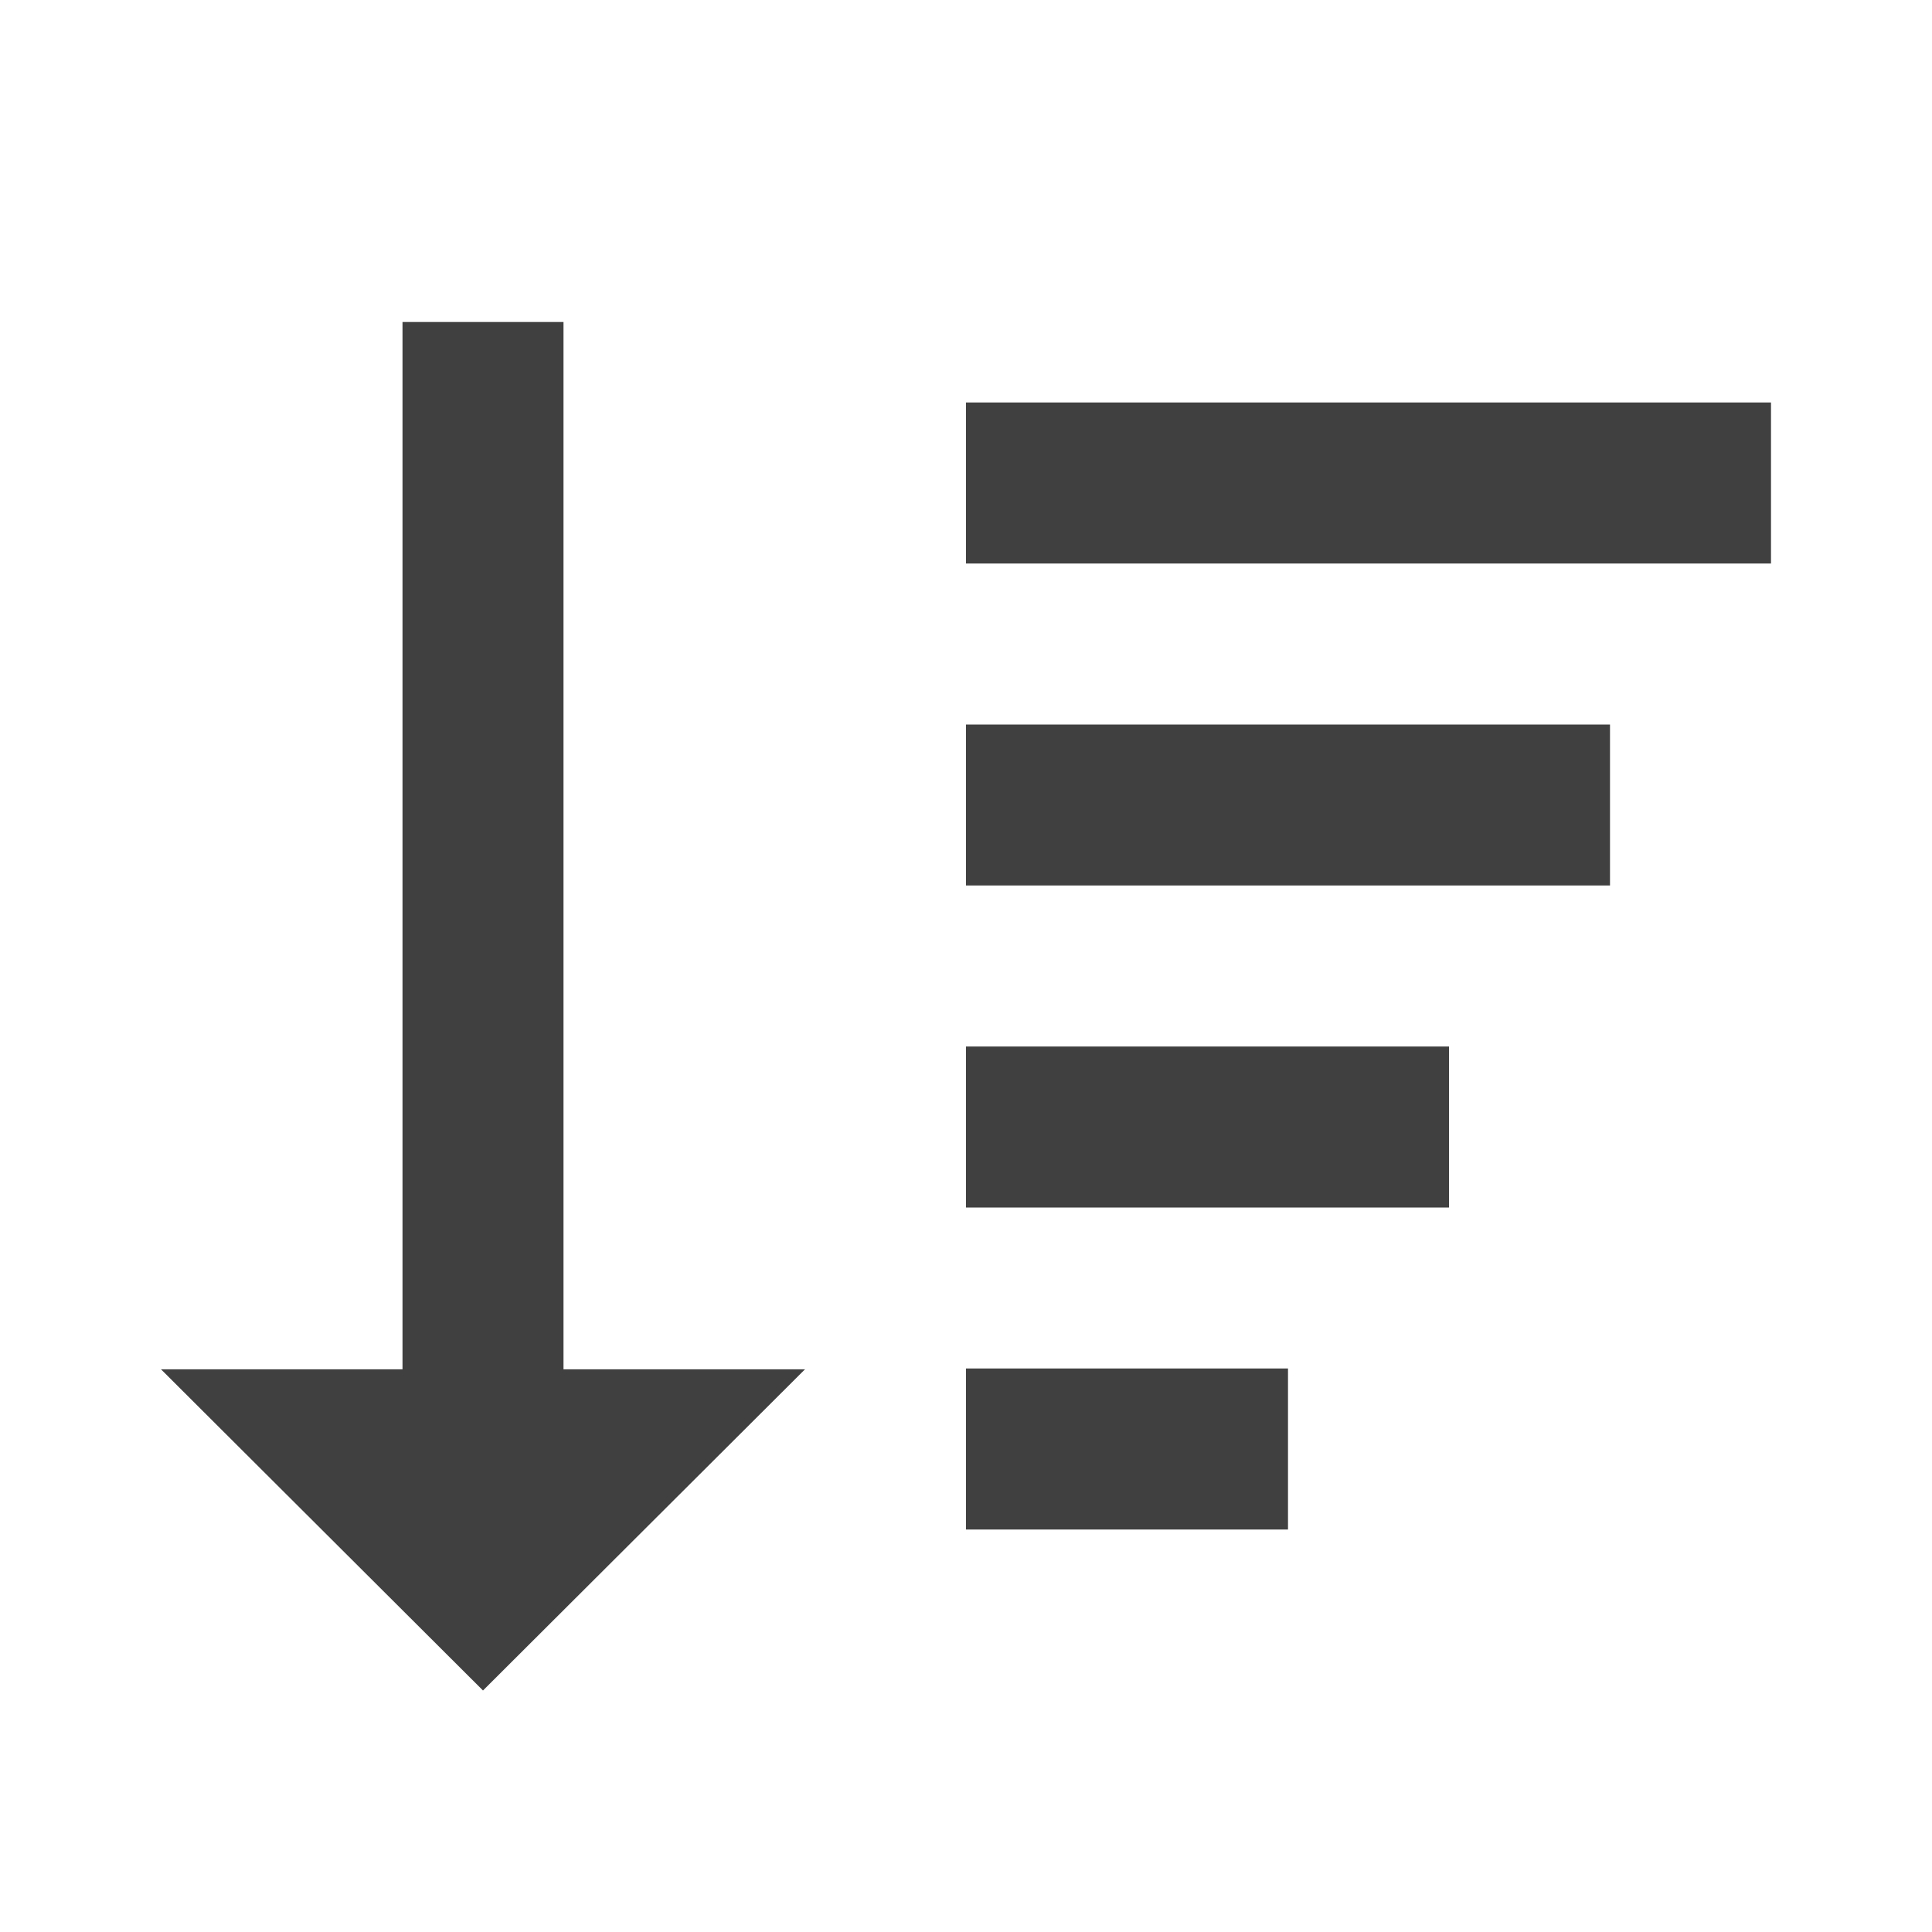 <?xml version="1.0" encoding="UTF-8"?>
<svg width="24px" height="24px" viewBox="0 0 24 24" version="1.1" xmlns="http://www.w3.org/2000/svg" xmlns:xlink="http://www.w3.org/1999/xlink">
    <!-- Generator: sketchtool 59.1 (101010) - https://sketch.com -->
    <title>icon/sort_down</title>
    <desc>Created with sketchtool.</desc>
    <g id="Icons" stroke="none" stroke-width="1" fill="none" fill-rule="evenodd">
        <g id="icon/sort_down" fill="#404040">
            <path d="M12,17 L16,17 L16,19 L12,19 L12,17 Z M12,13 L18,13 L18,15 L12,15 L12,13 Z M12,9 L20,9 L20,11 L12,11 L12,9 Z M7,4 L7,17.01 L10,17.01 L6,21 L2,17.01 L5,17.01 L5,4 L7,4 Z M22,5 L22,7 L12,7 L12,5 L22,5 Z" id="filter"></path>
        </g>
    </g>
</svg>